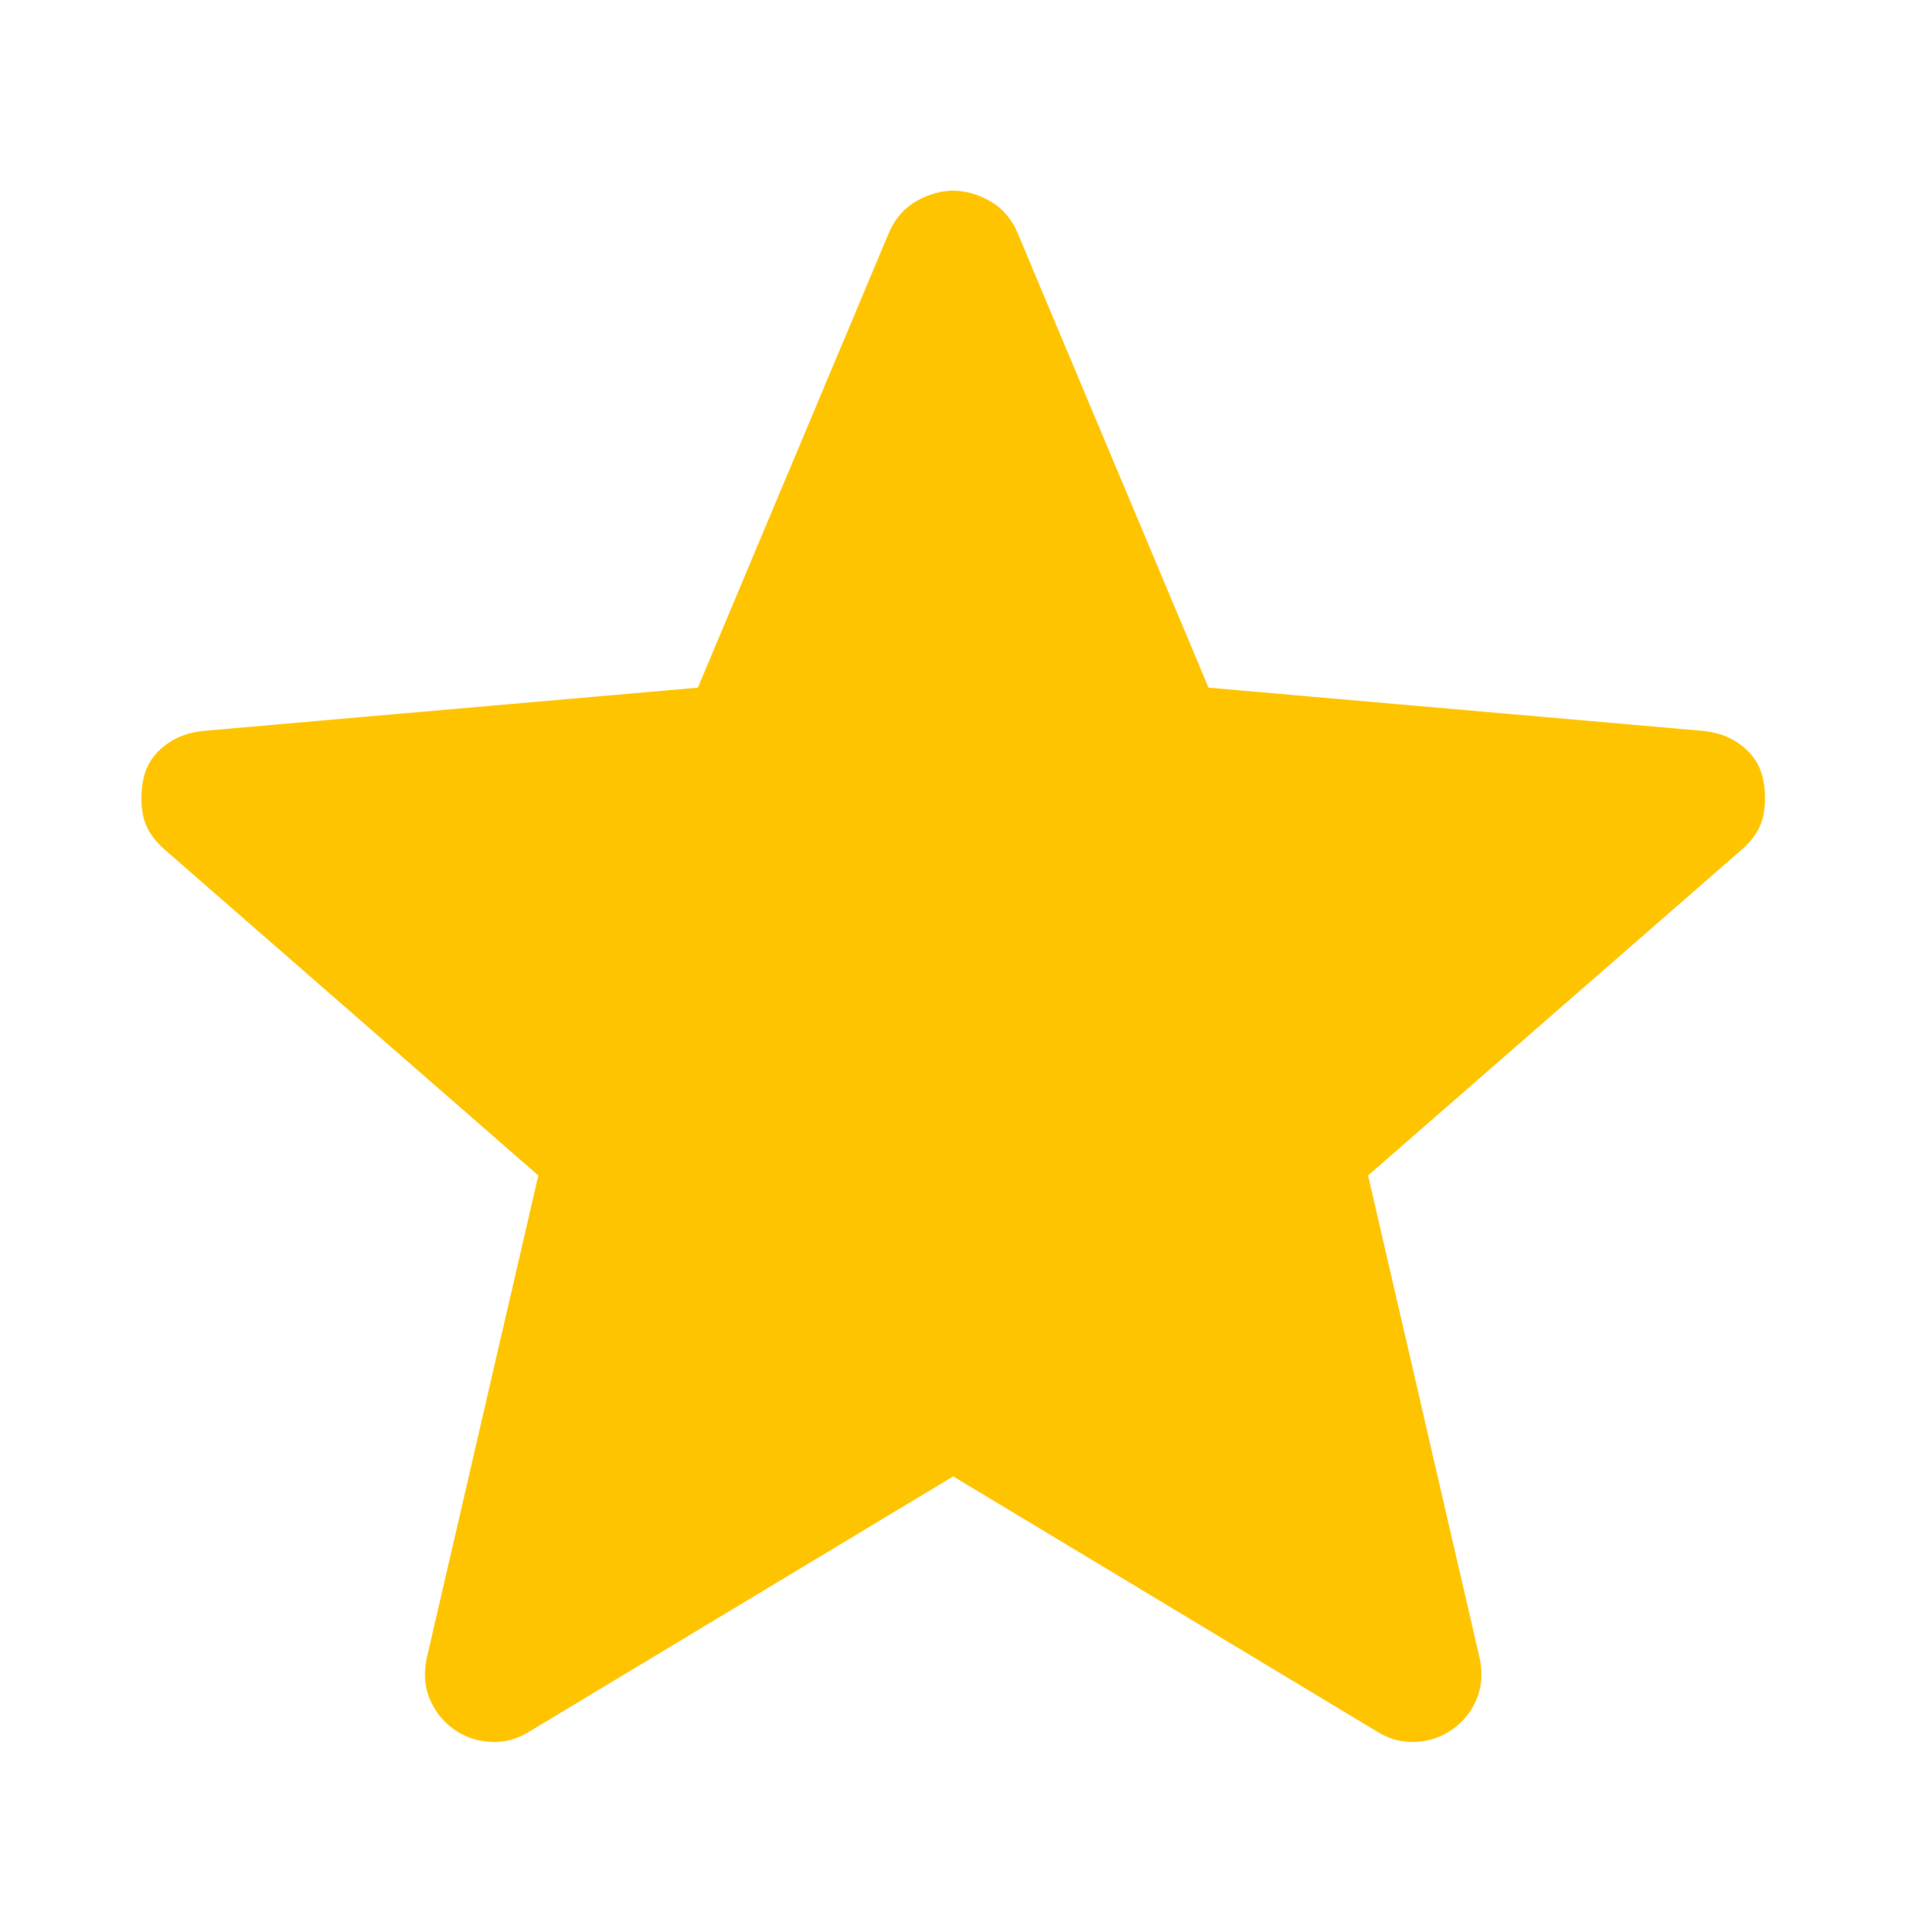 <?xml version="1.0" encoding="UTF-8" standalone="no"?>
<!DOCTYPE svg PUBLIC "-//W3C//DTD SVG 1.1//EN" "http://www.w3.org/Graphics/SVG/1.1/DTD/svg11.dtd">
<!-- Created with Vectornator (http://vectornator.io/) -->
<svg height="100%" stroke-miterlimit="10" style="fill-rule:nonzero;clip-rule:evenodd;stroke-linecap:round;stroke-linejoin:round;" version="1.1" viewBox="0 0 41.807 42.377" width="100%" xml:space="preserve" xmlns="http://www.w3.org/2000/svg" xmlns:vectornator="http://vectornator.io" xmlns:xlink="http://www.w3.org/1999/xlink">
<defs/>
<g id="Untitled" vectornator:layerName="Untitled">
<path d="M20.908 32.382L11.608 37.981C11.342 38.148 11.058 38.223 10.758 38.206C10.458 38.19 10.192 38.098 9.958 37.931C9.725 37.765 9.55 37.548 9.433 37.282C9.317 37.015 9.292 36.715 9.358 36.382L11.808 25.782L3.608 18.631C3.342 18.398 3.183 18.14 3.133 17.857C3.083 17.573 3.092 17.298 3.158 17.032C3.225 16.765 3.375 16.54 3.608 16.357C3.842 16.173 4.125 16.065 4.458 16.032L15.308 15.082L19.508 5.082C19.642 4.782 19.842 4.557 20.108 4.407C20.375 4.257 20.642 4.182 20.908 4.182C21.175 4.182 21.442 4.257 21.708 4.407C21.975 4.557 22.175 4.782 22.308 5.082L26.508 15.082L37.358 16.032C37.692 16.065 37.975 16.173 38.208 16.357C38.442 16.54 38.592 16.765 38.658 17.032C38.725 17.298 38.733 17.573 38.683 17.857C38.633 18.14 38.475 18.398 38.208 18.631L30.008 25.782L32.458 36.382C32.525 36.715 32.5 37.015 32.383 37.282C32.267 37.548 32.092 37.765 31.858 37.931C31.625 38.098 31.358 38.19 31.058 38.206C30.758 38.223 30.475 38.148 30.208 37.981L20.908 32.382Z" fill="#ffc400" fill-rule="nonzero" opacity="1" stroke="none"/>
</g>
</svg>
